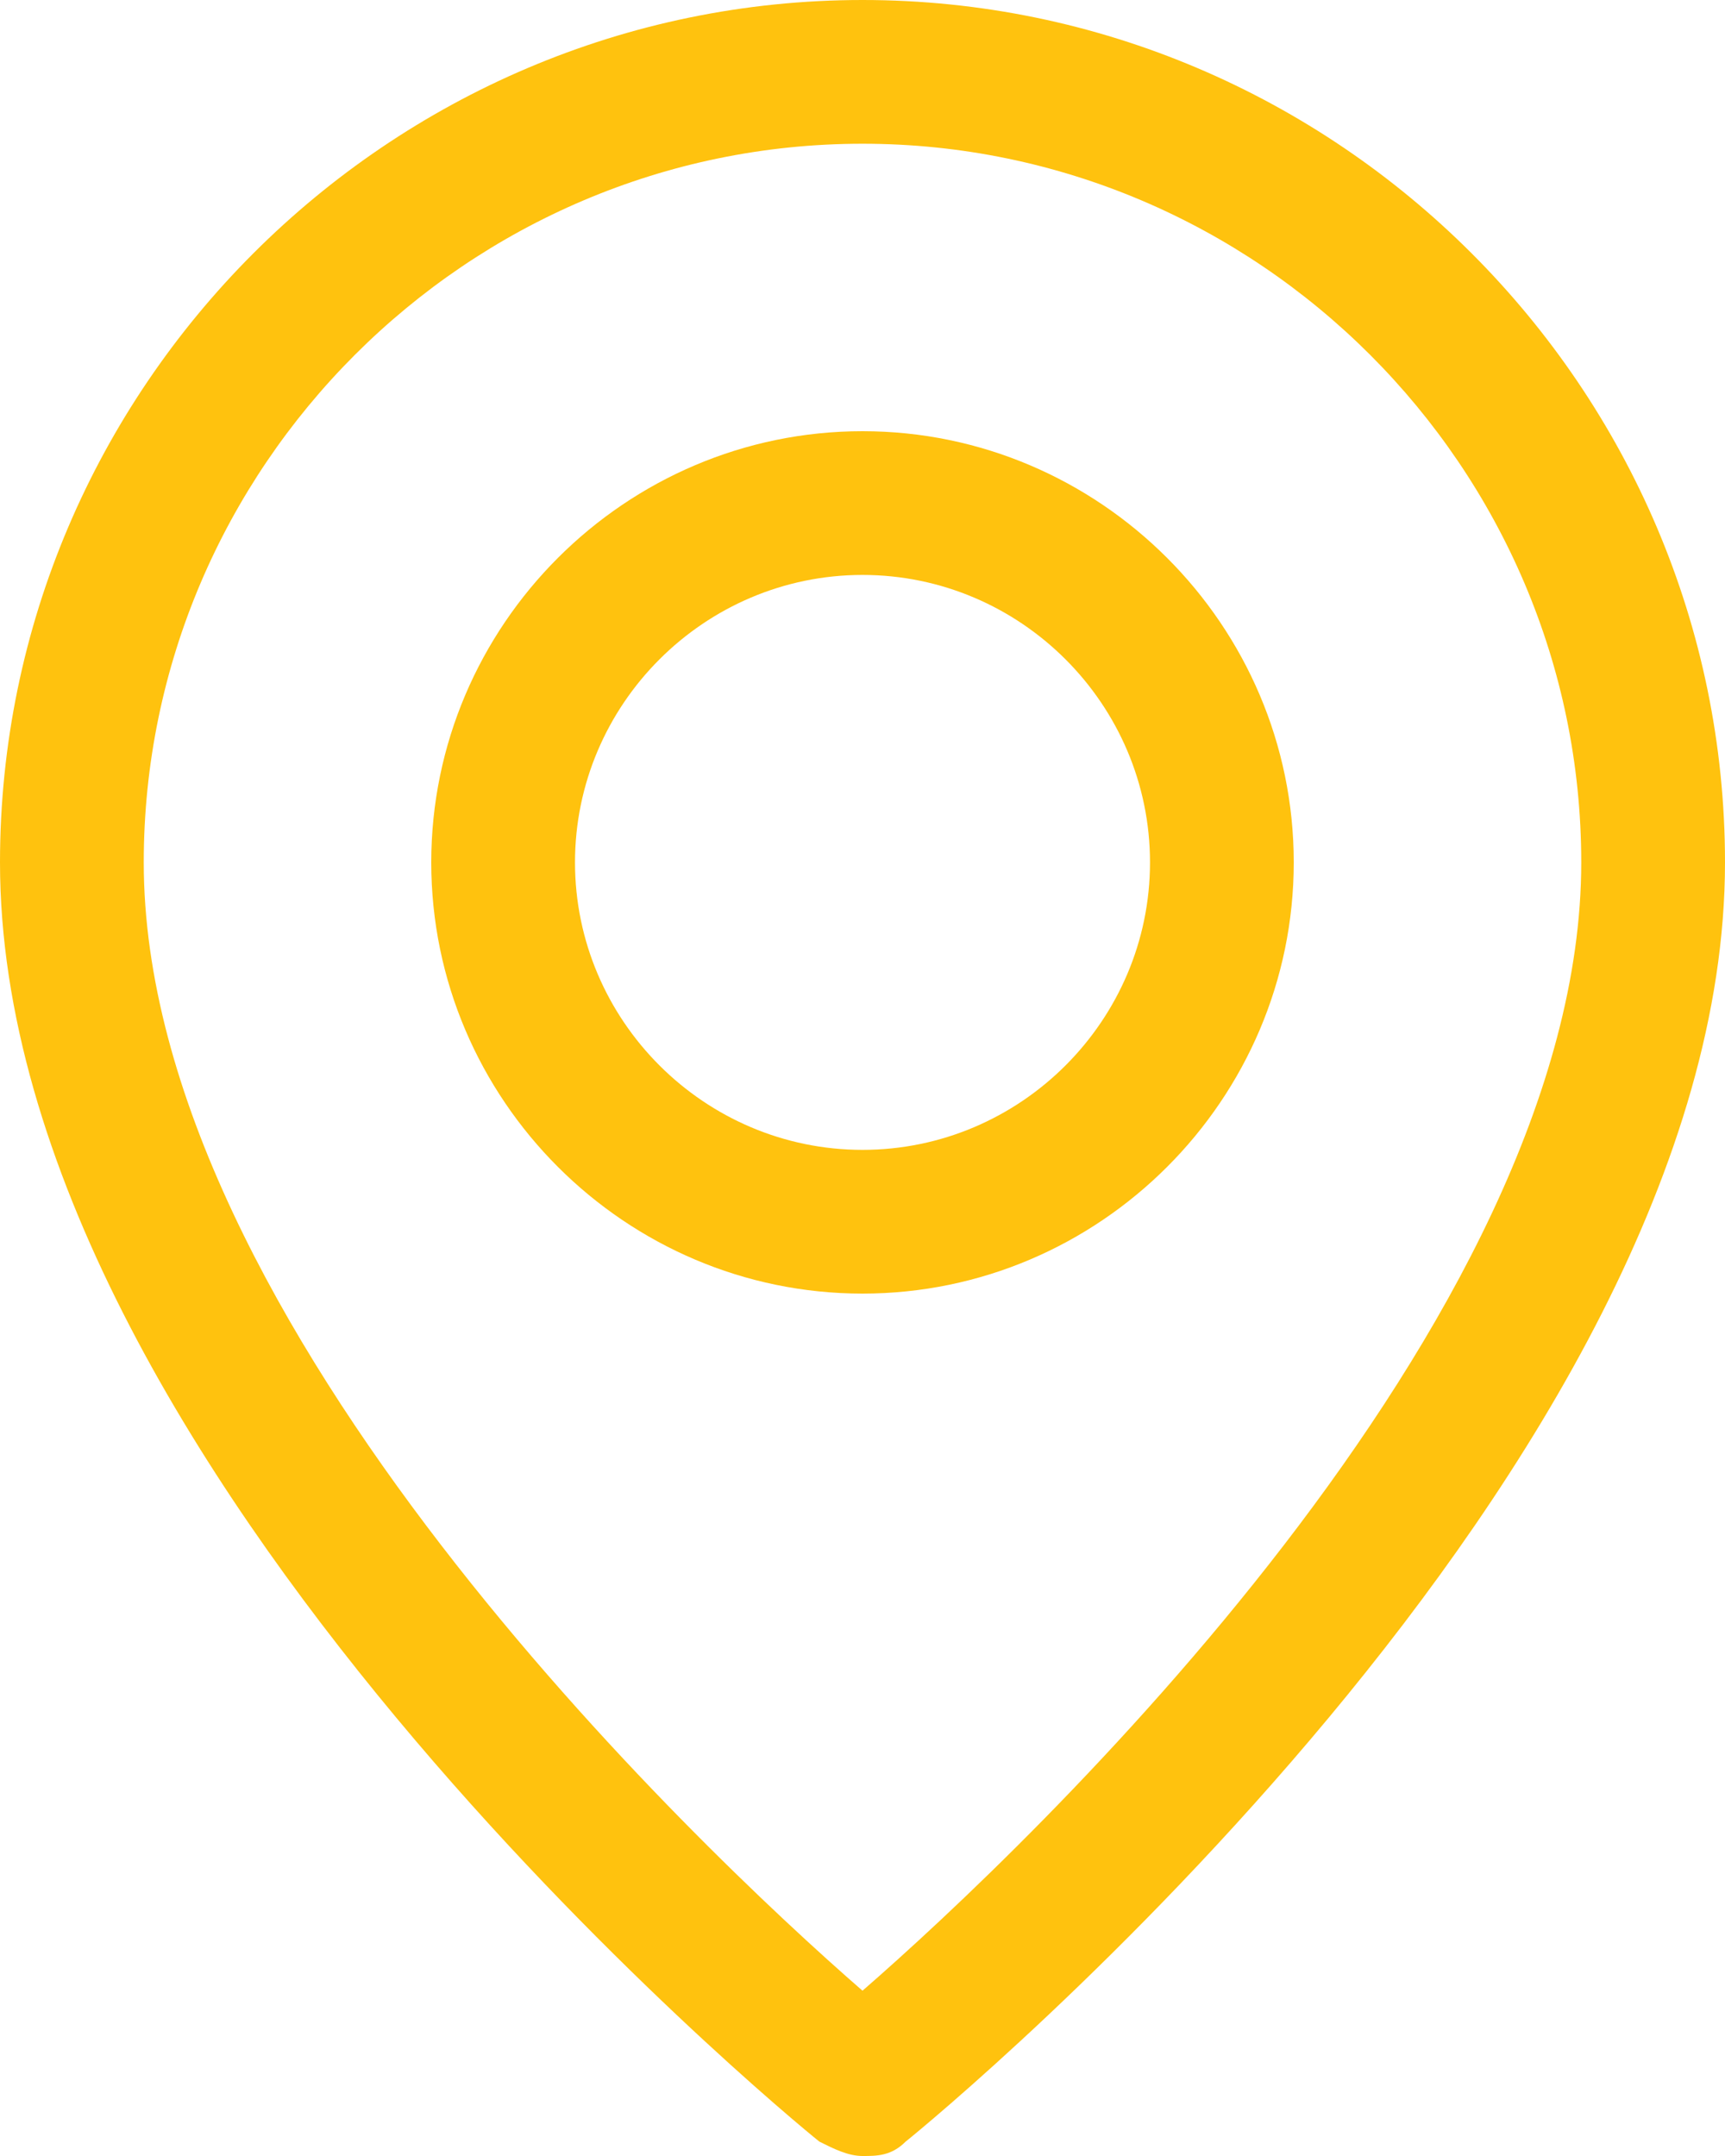 <?xml version="1.0" encoding="utf-8"?>
<!-- Generator: Adobe Illustrator 19.1.0, SVG Export Plug-In . SVG Version: 6.00 Build 0)  -->
<svg version="1.1" id="Layer_1" xmlns="http://www.w3.org/2000/svg" xmlns:xlink="http://www.w3.org/1999/xlink" x="0px" y="0px"
	 viewBox="20 19.9 24 30" style="enable-background:new 20 19.9 24 30;" xml:space="preserve">
<style type="text/css">
	.st0{fill:#FFC20E;}
</style>
<g>
	<path class="st0" d="M32,49.9c-0.2,0-0.4-0.1-0.6-0.2C30.9,49.3,20,40.3,20,31.9c0-6.6,5.4-12,12-12c6.6,0,12,5.4,12,12
		c0,8.4-10.9,17.4-11.4,17.8C32.4,49.9,32.2,49.9,32,49.9 M32,21.9c-5.5,0-10,4.5-10,10c0,6.4,7.7,13.7,10,15.7
		c2.3-2,10-9.3,10-15.7C42,26.4,37.5,21.9,32,21.9"/>
	<path class="st0" d="M32,37.9c-3.3,0-6-2.7-6-6c0-3.3,2.7-6,6-6c3.3,0,6,2.7,6,6C38,35.2,35.3,37.9,32,37.9 M32,27.9
		c-2.2,0-4,1.8-4,4c0,2.2,1.8,4,4,4c2.2,0,4-1.8,4-4C36,29.7,34.2,27.9,32,27.9"/>
</g>
</svg>
